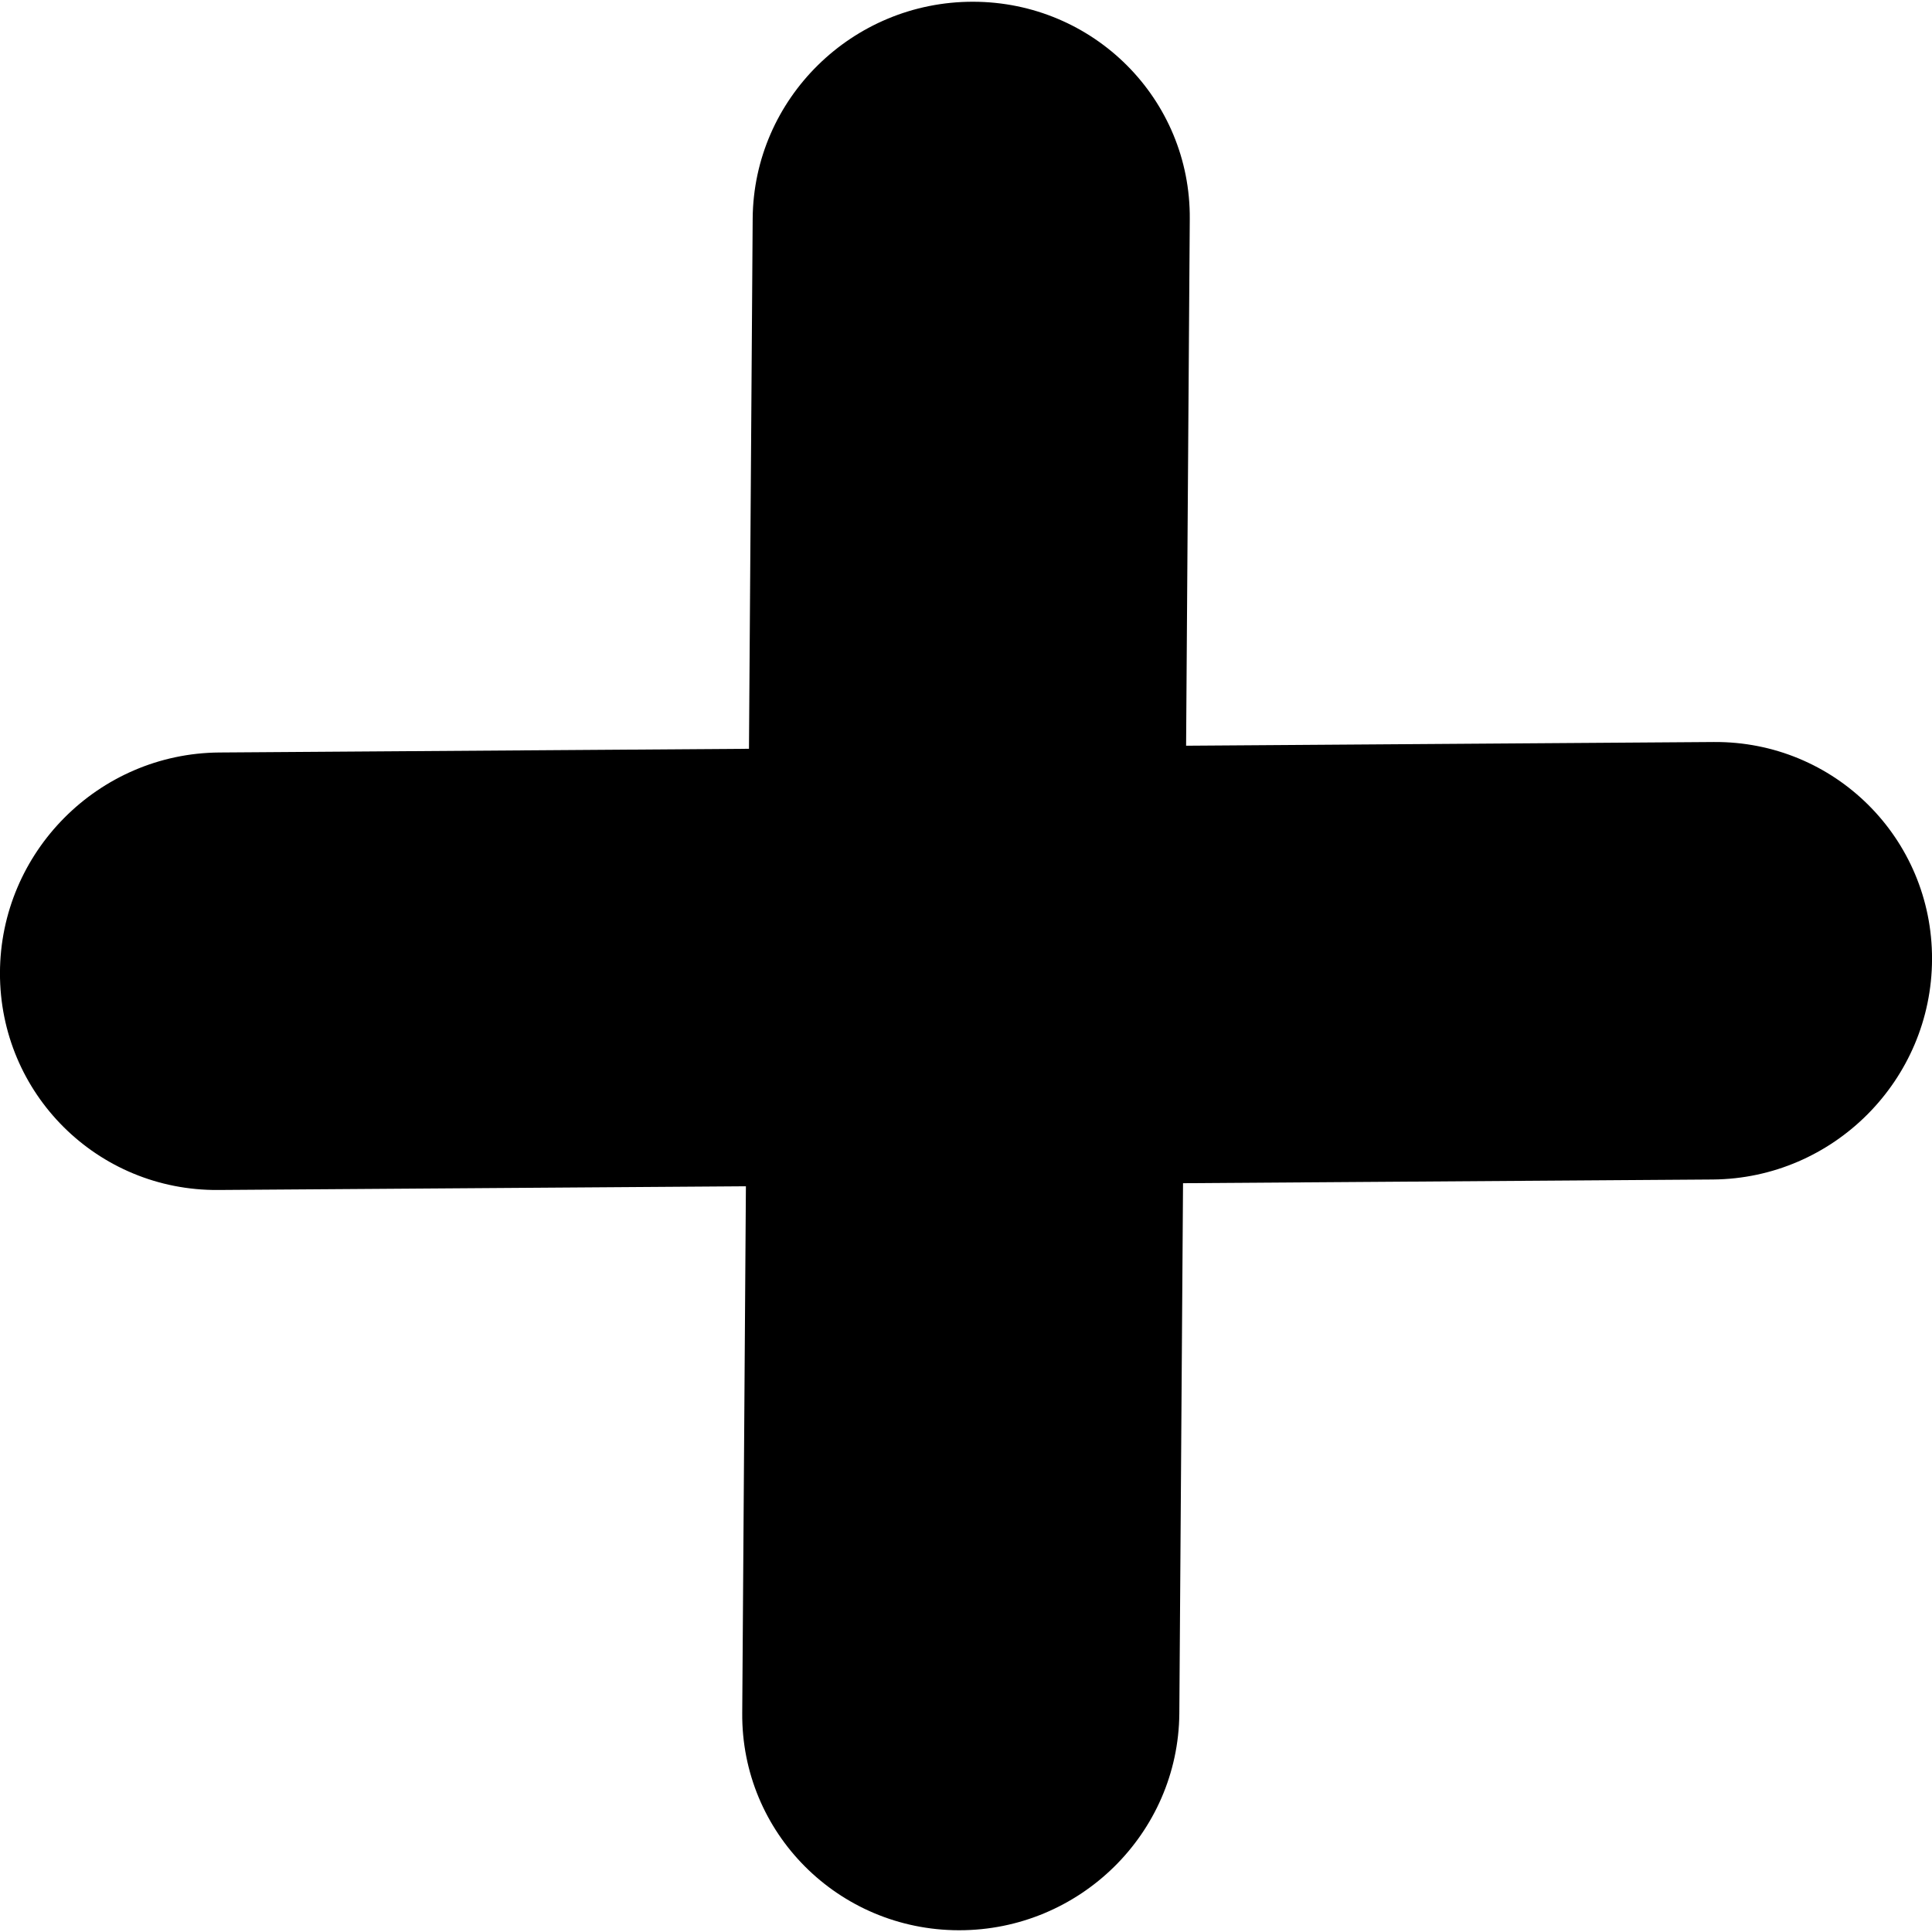 <svg xmlns="http://www.w3.org/2000/svg" width="64" height="64" viewBox="0 0 640 640" shape-rendering="geometricPrecision" text-rendering="geometricPrecision" image-rendering="optimizeQuality" fill-rule="evenodd" clip-rule="evenodd"><path d="M567.704 245.802c40.016-.307 72.39 31.878 72.308 71.906-.094 40.017-32.61 72.71-72.627 73.017l-175.49 1.228-1.228 175.691c-.331 39.686-33.012 71.824-72.993 71.777-39.993-.047-72.131-32.28-71.8-71.977l1.216-174.475-174.793 1.228c-40.016.307-72.39-31.878-72.308-71.906.095-40.017 32.61-72.71 72.627-73.017l175.49-1.228 1.228-175.691C249.665 32.669 282.347.53 322.327.578c39.993.047 72.131 32.28 71.8 71.977l-1.216 174.475 174.793-1.228z"/></svg>